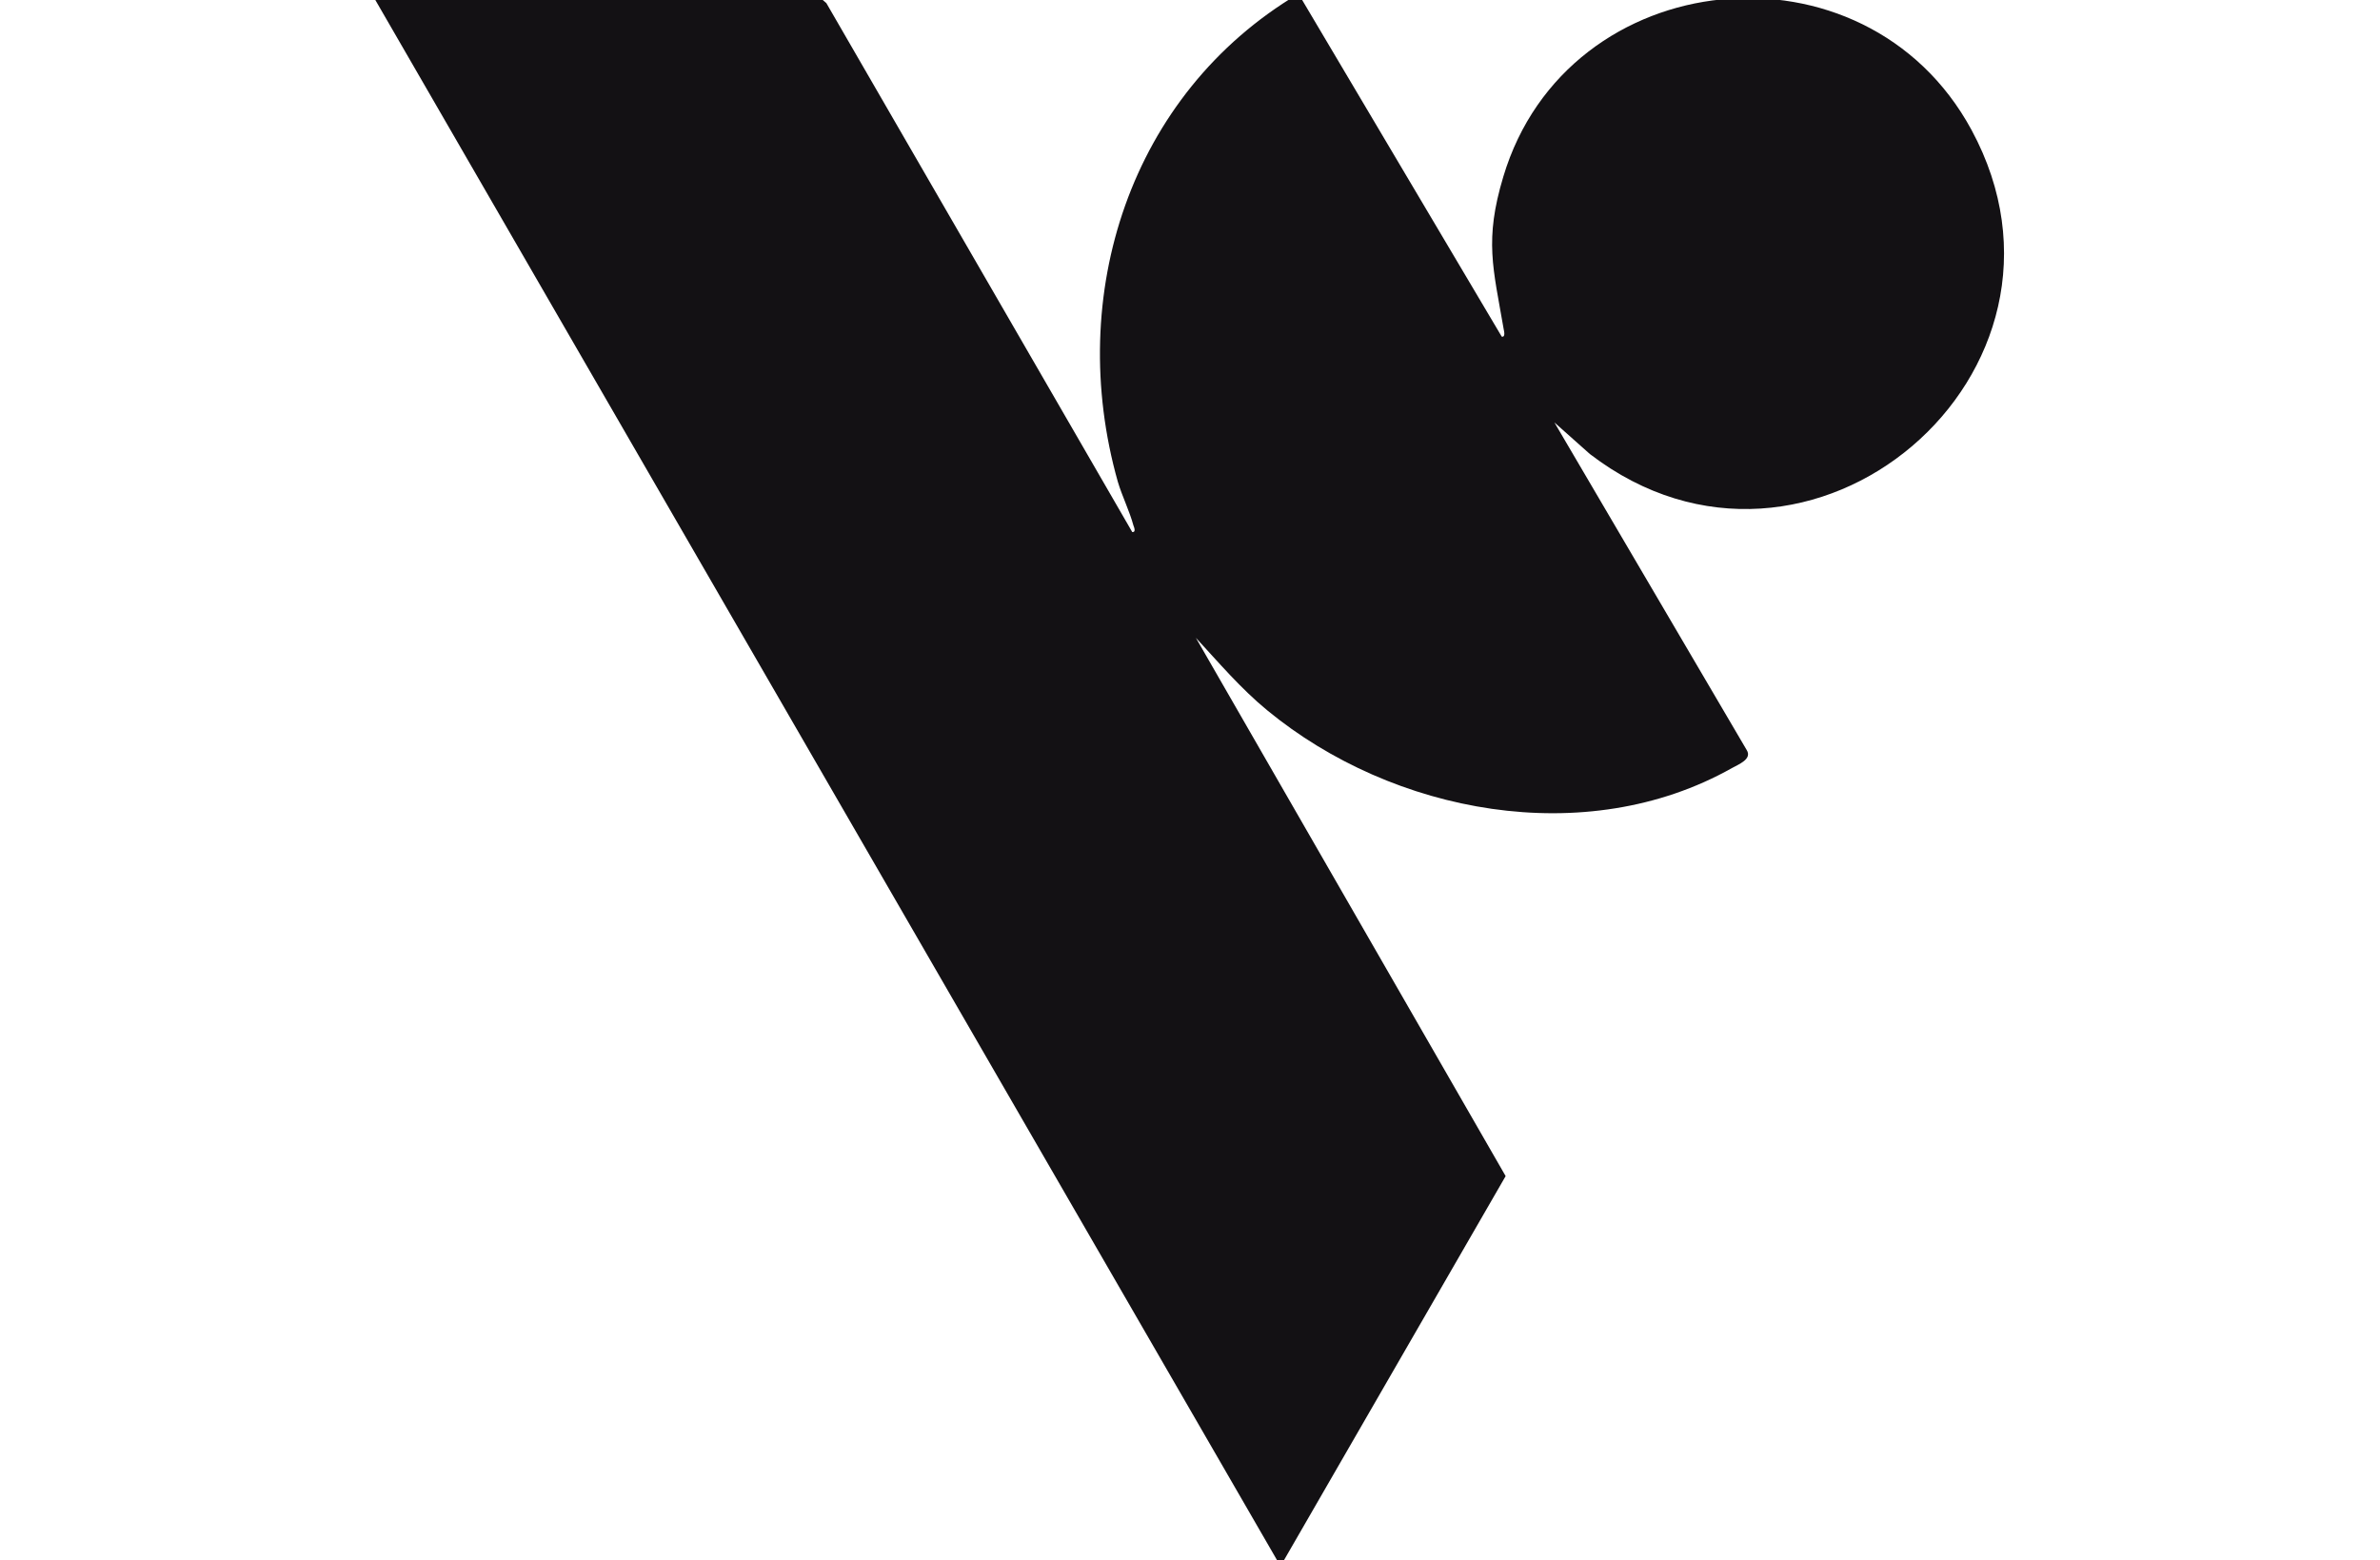 <?xml version="1.0" encoding="UTF-8"?>
<svg id="Layer_1" data-name="Layer 1" xmlns="http://www.w3.org/2000/svg" viewBox="0 0 61 40">
  <defs>
    <style>
      .cls-1 {
        fill: #131114;
      }
    </style>
  </defs>
  <path class="cls-1" d="M9.62,0h11.31s.05-.05.1-.05l.15.13,7.84,13.56c.1.01.05-.12.03-.17-.1-.37-.29-.75-.4-1.12-1.35-4.78.31-9.94,4.63-12.51l5.21,8.79c.1.02.06-.14.05-.19-.27-1.57-.5-2.28-.01-3.91,1.64-5.48,9.27-6.24,12-1.2,3.36,6.21-4.15,12.63-9.78,8.31l-.91-.81,4.93,8.4c.14.23-.2.36-.38.46-3.75,2.11-8.69,1.17-11.91-1.48-.68-.56-1.24-1.22-1.83-1.86l7.94,13.8-5.77,10L9.62,0Z"/>
</svg>